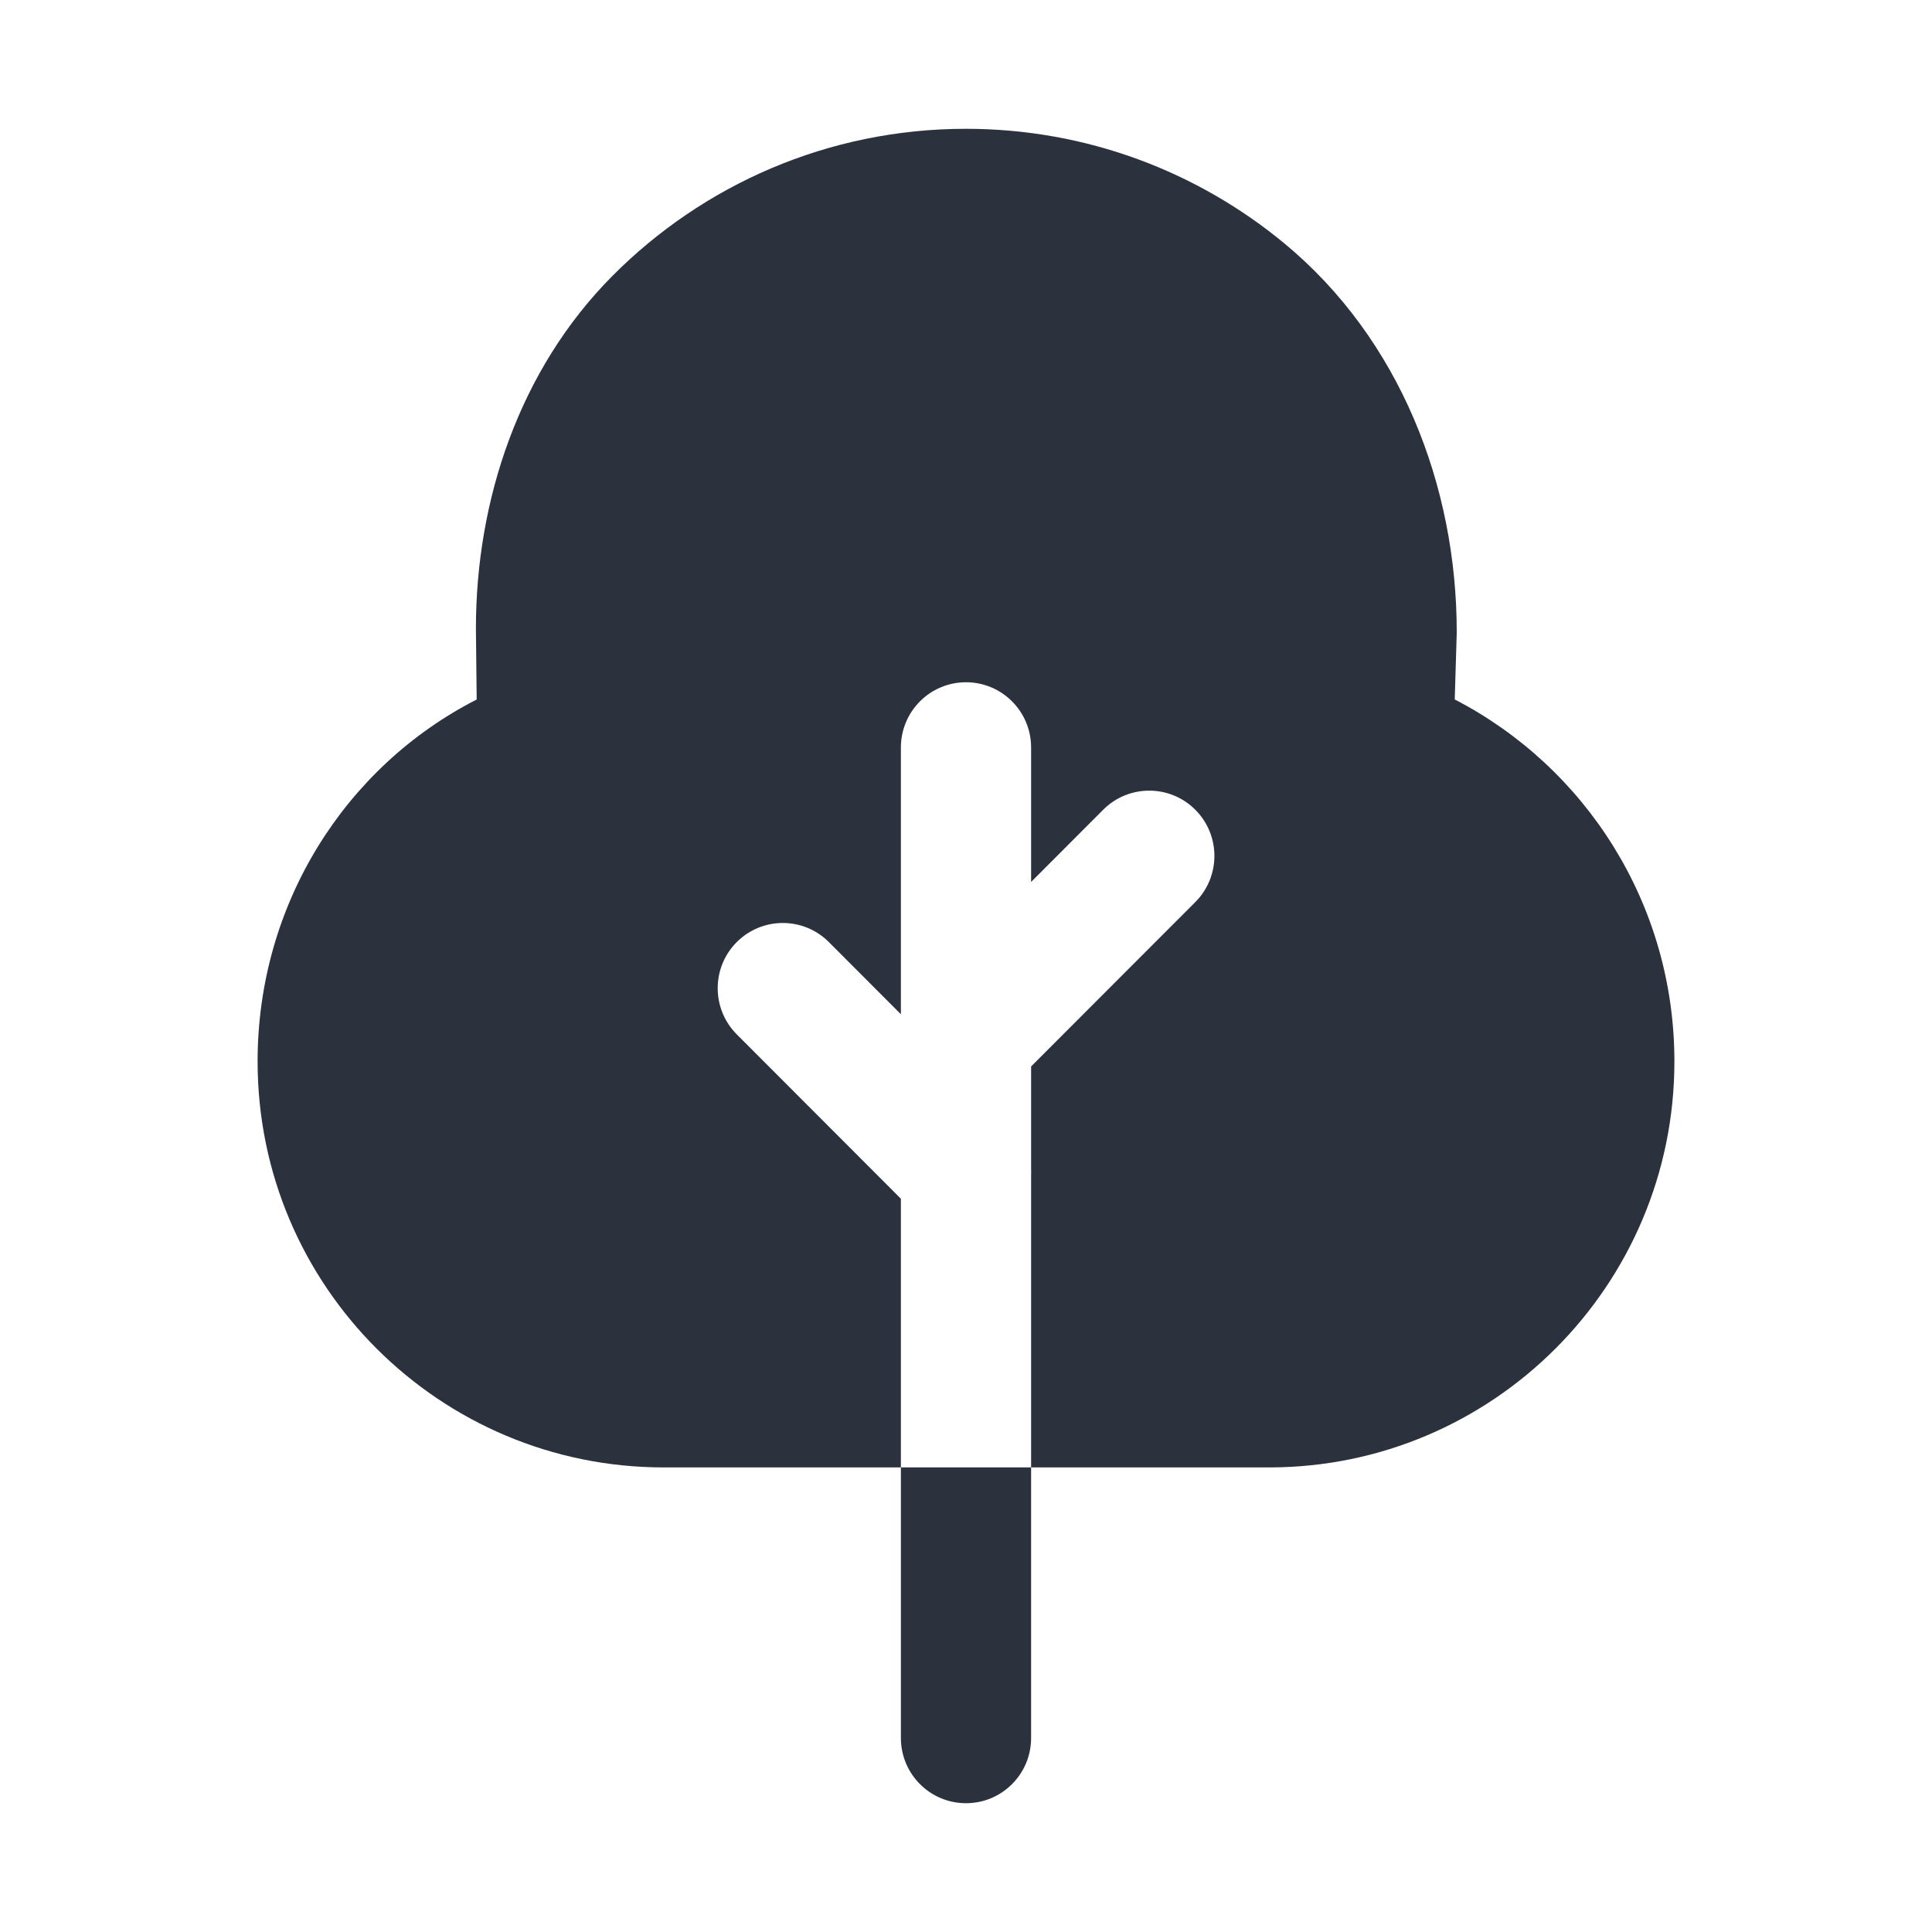 <svg width="30" height="30" viewBox="0 0 30 30" fill="none" xmlns="http://www.w3.org/2000/svg">
<path fill-rule="evenodd" clip-rule="evenodd" d="M14.999 2C12.855 2 10.913 2.873 9.51 4.284C8.06 5.743 7.39 7.77 7.39 9.761L7.402 10.862C5.36 11.904 4 14.042 4 16.482C4 19.969 6.828 22.786 10.306 22.786H19.707C23.172 22.786 26 19.968 26 16.482C26 14.039 24.624 11.914 22.589 10.861L22.62 9.832L22.62 9.812C22.62 7.548 21.739 5.265 19.943 3.779C18.599 2.668 16.875 2 14.999 2ZM16.011 11.607C16.011 11.048 15.559 10.594 15 10.594C14.441 10.594 13.989 11.048 13.989 11.607V15.749L12.871 14.629C12.476 14.233 11.835 14.233 11.44 14.629C11.046 15.024 11.046 15.666 11.44 16.061L13.989 18.614V26.987C13.989 27.547 14.441 28 15 28C15.559 28 16.011 27.547 16.011 26.987V18.246C16.013 18.212 16.013 18.178 16.011 18.145V16.56L18.561 14.007C18.956 13.611 18.956 12.97 18.561 12.574C18.166 12.178 17.525 12.178 17.13 12.574L16.011 13.695V11.607Z" fill="#2B313D"/>
</svg>
